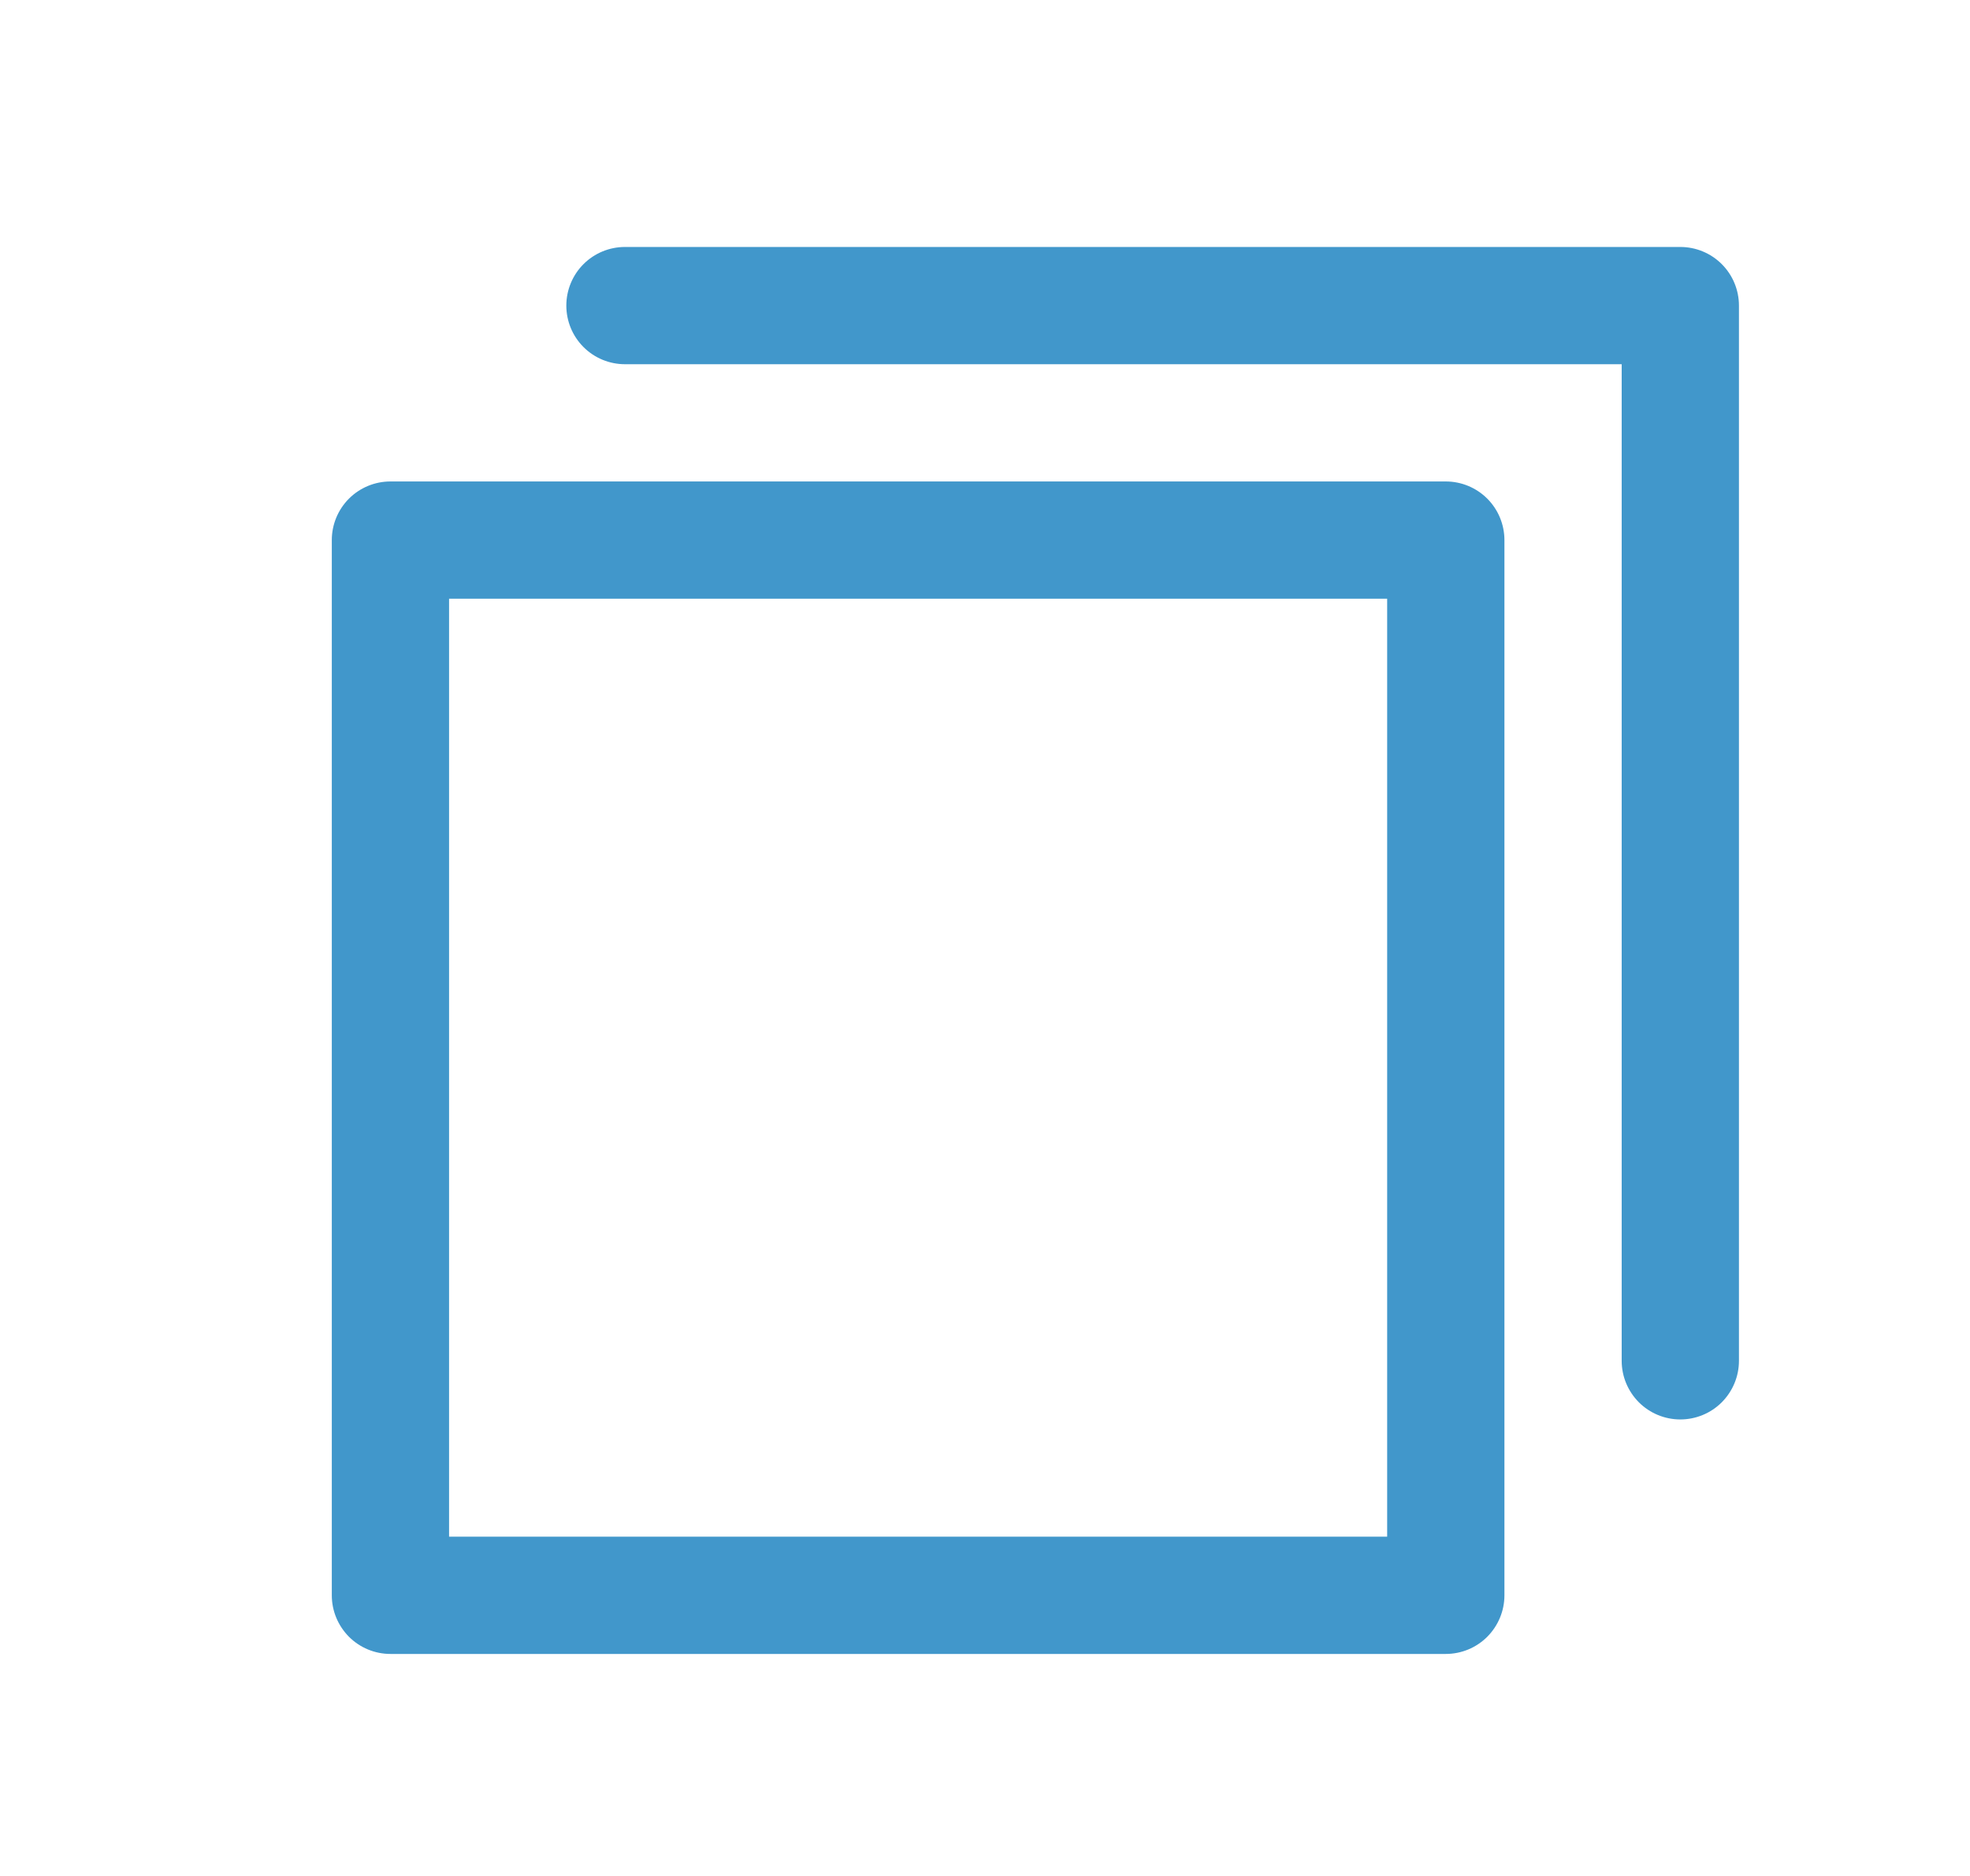 <svg width="21" height="20" viewBox="0 0 21 20" fill="none" xmlns="http://www.w3.org/2000/svg">
<path d="M15.412 5.133H4.162C3.996 5.133 3.837 5.199 3.72 5.316C3.603 5.433 3.537 5.592 3.537 5.758V17.008C3.537 17.174 3.603 17.332 3.72 17.45C3.837 17.567 3.996 17.633 4.162 17.633H15.412C15.578 17.633 15.737 17.567 15.854 17.45C15.971 17.332 16.037 17.174 16.037 17.008V5.758C16.037 5.592 15.971 5.433 15.854 5.316C15.737 5.199 15.578 5.133 15.412 5.133ZM14.787 16.383H4.787V6.383H14.787V16.383ZM18.537 3.258V14.508C18.537 14.674 18.471 14.832 18.354 14.95C18.237 15.067 18.078 15.133 17.912 15.133C17.746 15.133 17.587 15.067 17.47 14.95C17.353 14.832 17.287 14.674 17.287 14.508V3.883H6.662C6.496 3.883 6.337 3.817 6.22 3.7C6.103 3.583 6.037 3.424 6.037 3.258C6.037 3.092 6.103 2.933 6.22 2.816C6.337 2.699 6.496 2.633 6.662 2.633H17.912C18.078 2.633 18.237 2.699 18.354 2.816C18.471 2.933 18.537 3.092 18.537 3.258Z" fill="#4197CB"/>
</svg>
